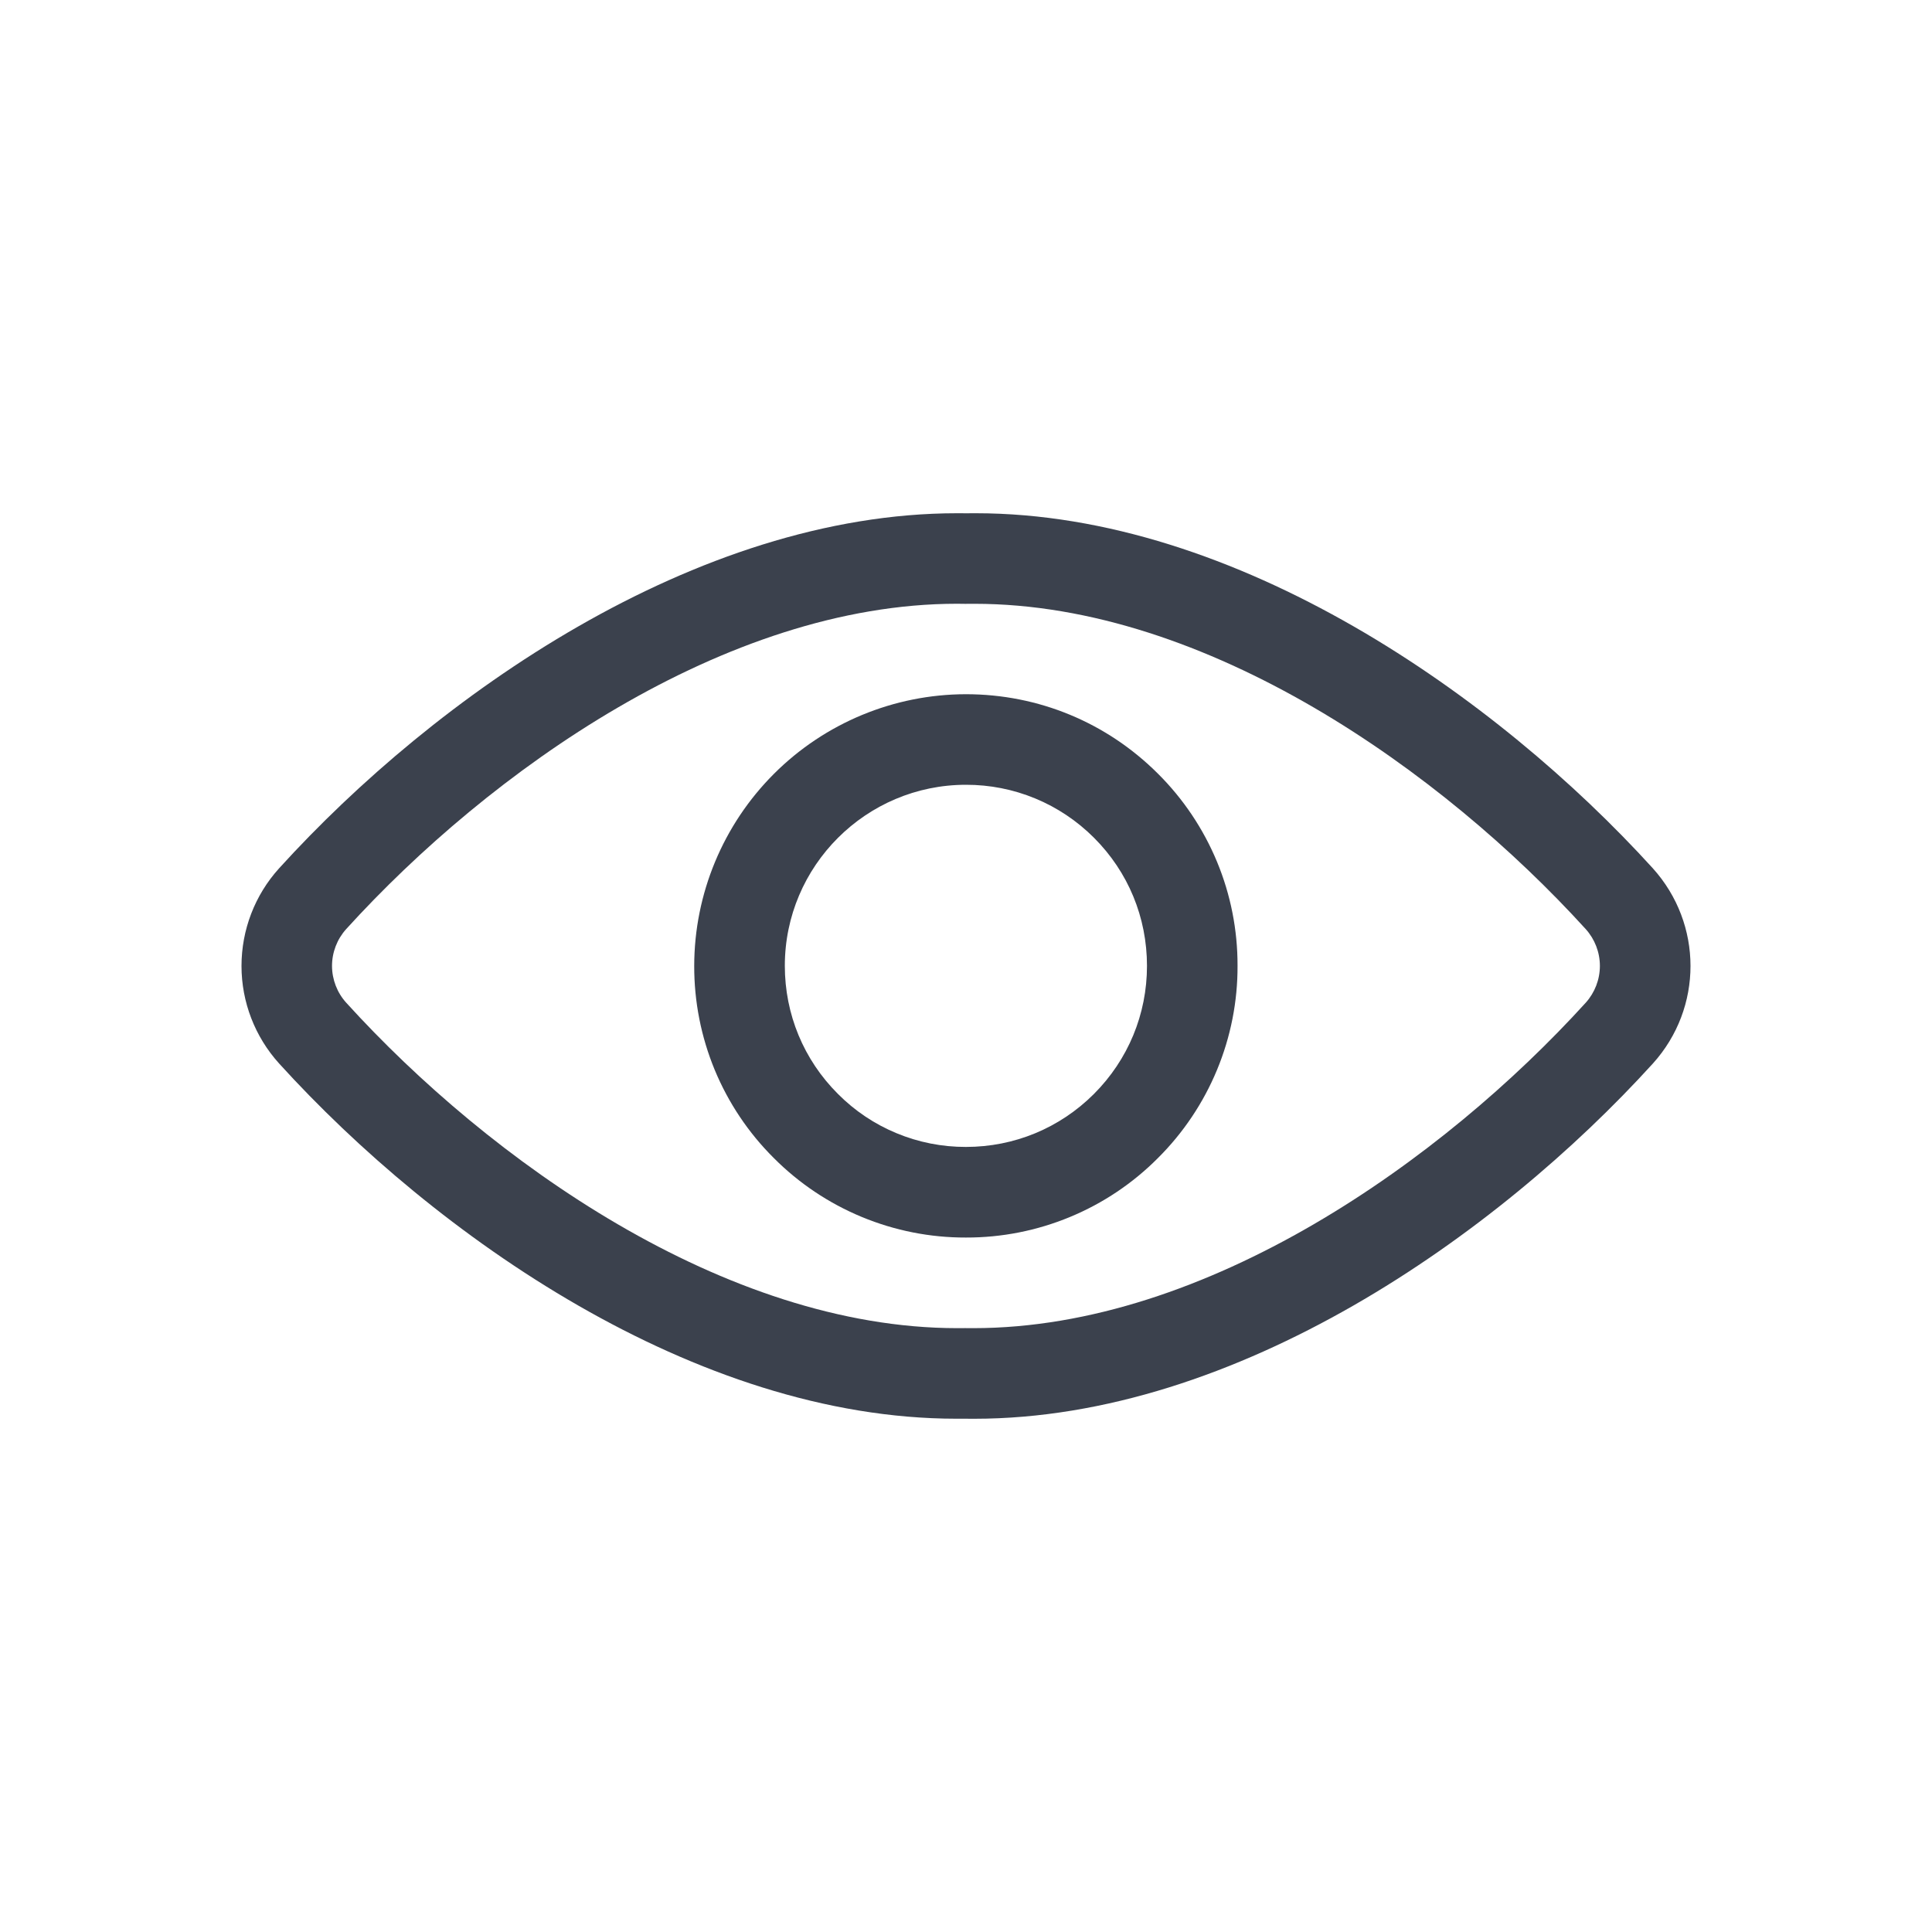 <svg width="40" height="40" viewBox="0 0 40 40" fill="none" xmlns="http://www.w3.org/2000/svg">
<path d="M19.802 29.373C14.386 29.373 9.008 25.573 5.779 22.019C5.278 21.465 5 20.746 5 19.999C5 19.253 5.276 18.533 5.777 17.979C9.006 14.423 14.391 10.626 19.818 10.626L20.007 10.627L20.198 10.626C25.607 10.626 30.989 14.423 34.22 17.977C35.259 19.13 35.26 20.866 34.223 22.017C30.991 25.575 25.602 29.374 20.168 29.374L19.982 29.373H19.802ZM19.815 12.5C15.002 12.5 10.125 15.979 7.167 19.236C6.978 19.446 6.874 19.718 6.874 19.999C6.875 20.281 6.98 20.553 7.169 20.761C10.126 24.017 15.002 27.498 19.818 27.498L19.982 27.497L20.152 27.498C24.985 27.498 29.871 24.017 32.832 20.759C33.02 20.549 33.124 20.278 33.124 19.996C33.123 19.714 33.018 19.443 32.829 19.234C29.869 15.979 24.99 12.501 20.177 12.501L19.982 12.502L19.815 12.5Z" fill="#3B414D"/>
<path d="M19.997 25.622C19.258 25.624 18.526 25.479 17.843 25.196C17.16 24.913 16.54 24.498 16.019 23.974C15.495 23.453 15.08 22.833 14.797 22.15C14.515 21.467 14.371 20.735 14.373 19.996C14.375 18.506 14.969 17.076 16.023 16.022C17.077 14.968 18.507 14.375 19.998 14.373C21.5 14.373 22.913 14.958 23.975 16.019C24.499 16.54 24.914 17.16 25.197 17.842C25.48 18.525 25.624 19.256 25.622 19.995C25.625 20.735 25.48 21.468 25.197 22.151C24.914 22.834 24.498 23.455 23.974 23.976C23.453 24.5 22.833 24.915 22.151 25.197C21.468 25.48 20.736 25.624 19.998 25.622H19.997ZM19.999 16.248C17.932 16.248 16.249 17.929 16.249 19.996C16.249 20.998 16.639 21.94 17.347 22.647C17.694 22.997 18.107 23.274 18.562 23.462C19.017 23.651 19.505 23.747 19.998 23.746C21 23.746 21.941 23.356 22.649 22.649C23.356 21.941 23.747 20.999 23.747 19.998C23.747 18.993 23.358 18.052 22.649 17.344C22.301 16.996 21.888 16.719 21.433 16.531C20.979 16.343 20.491 16.247 19.999 16.248Z" fill="#3B414D"/>
</svg>
